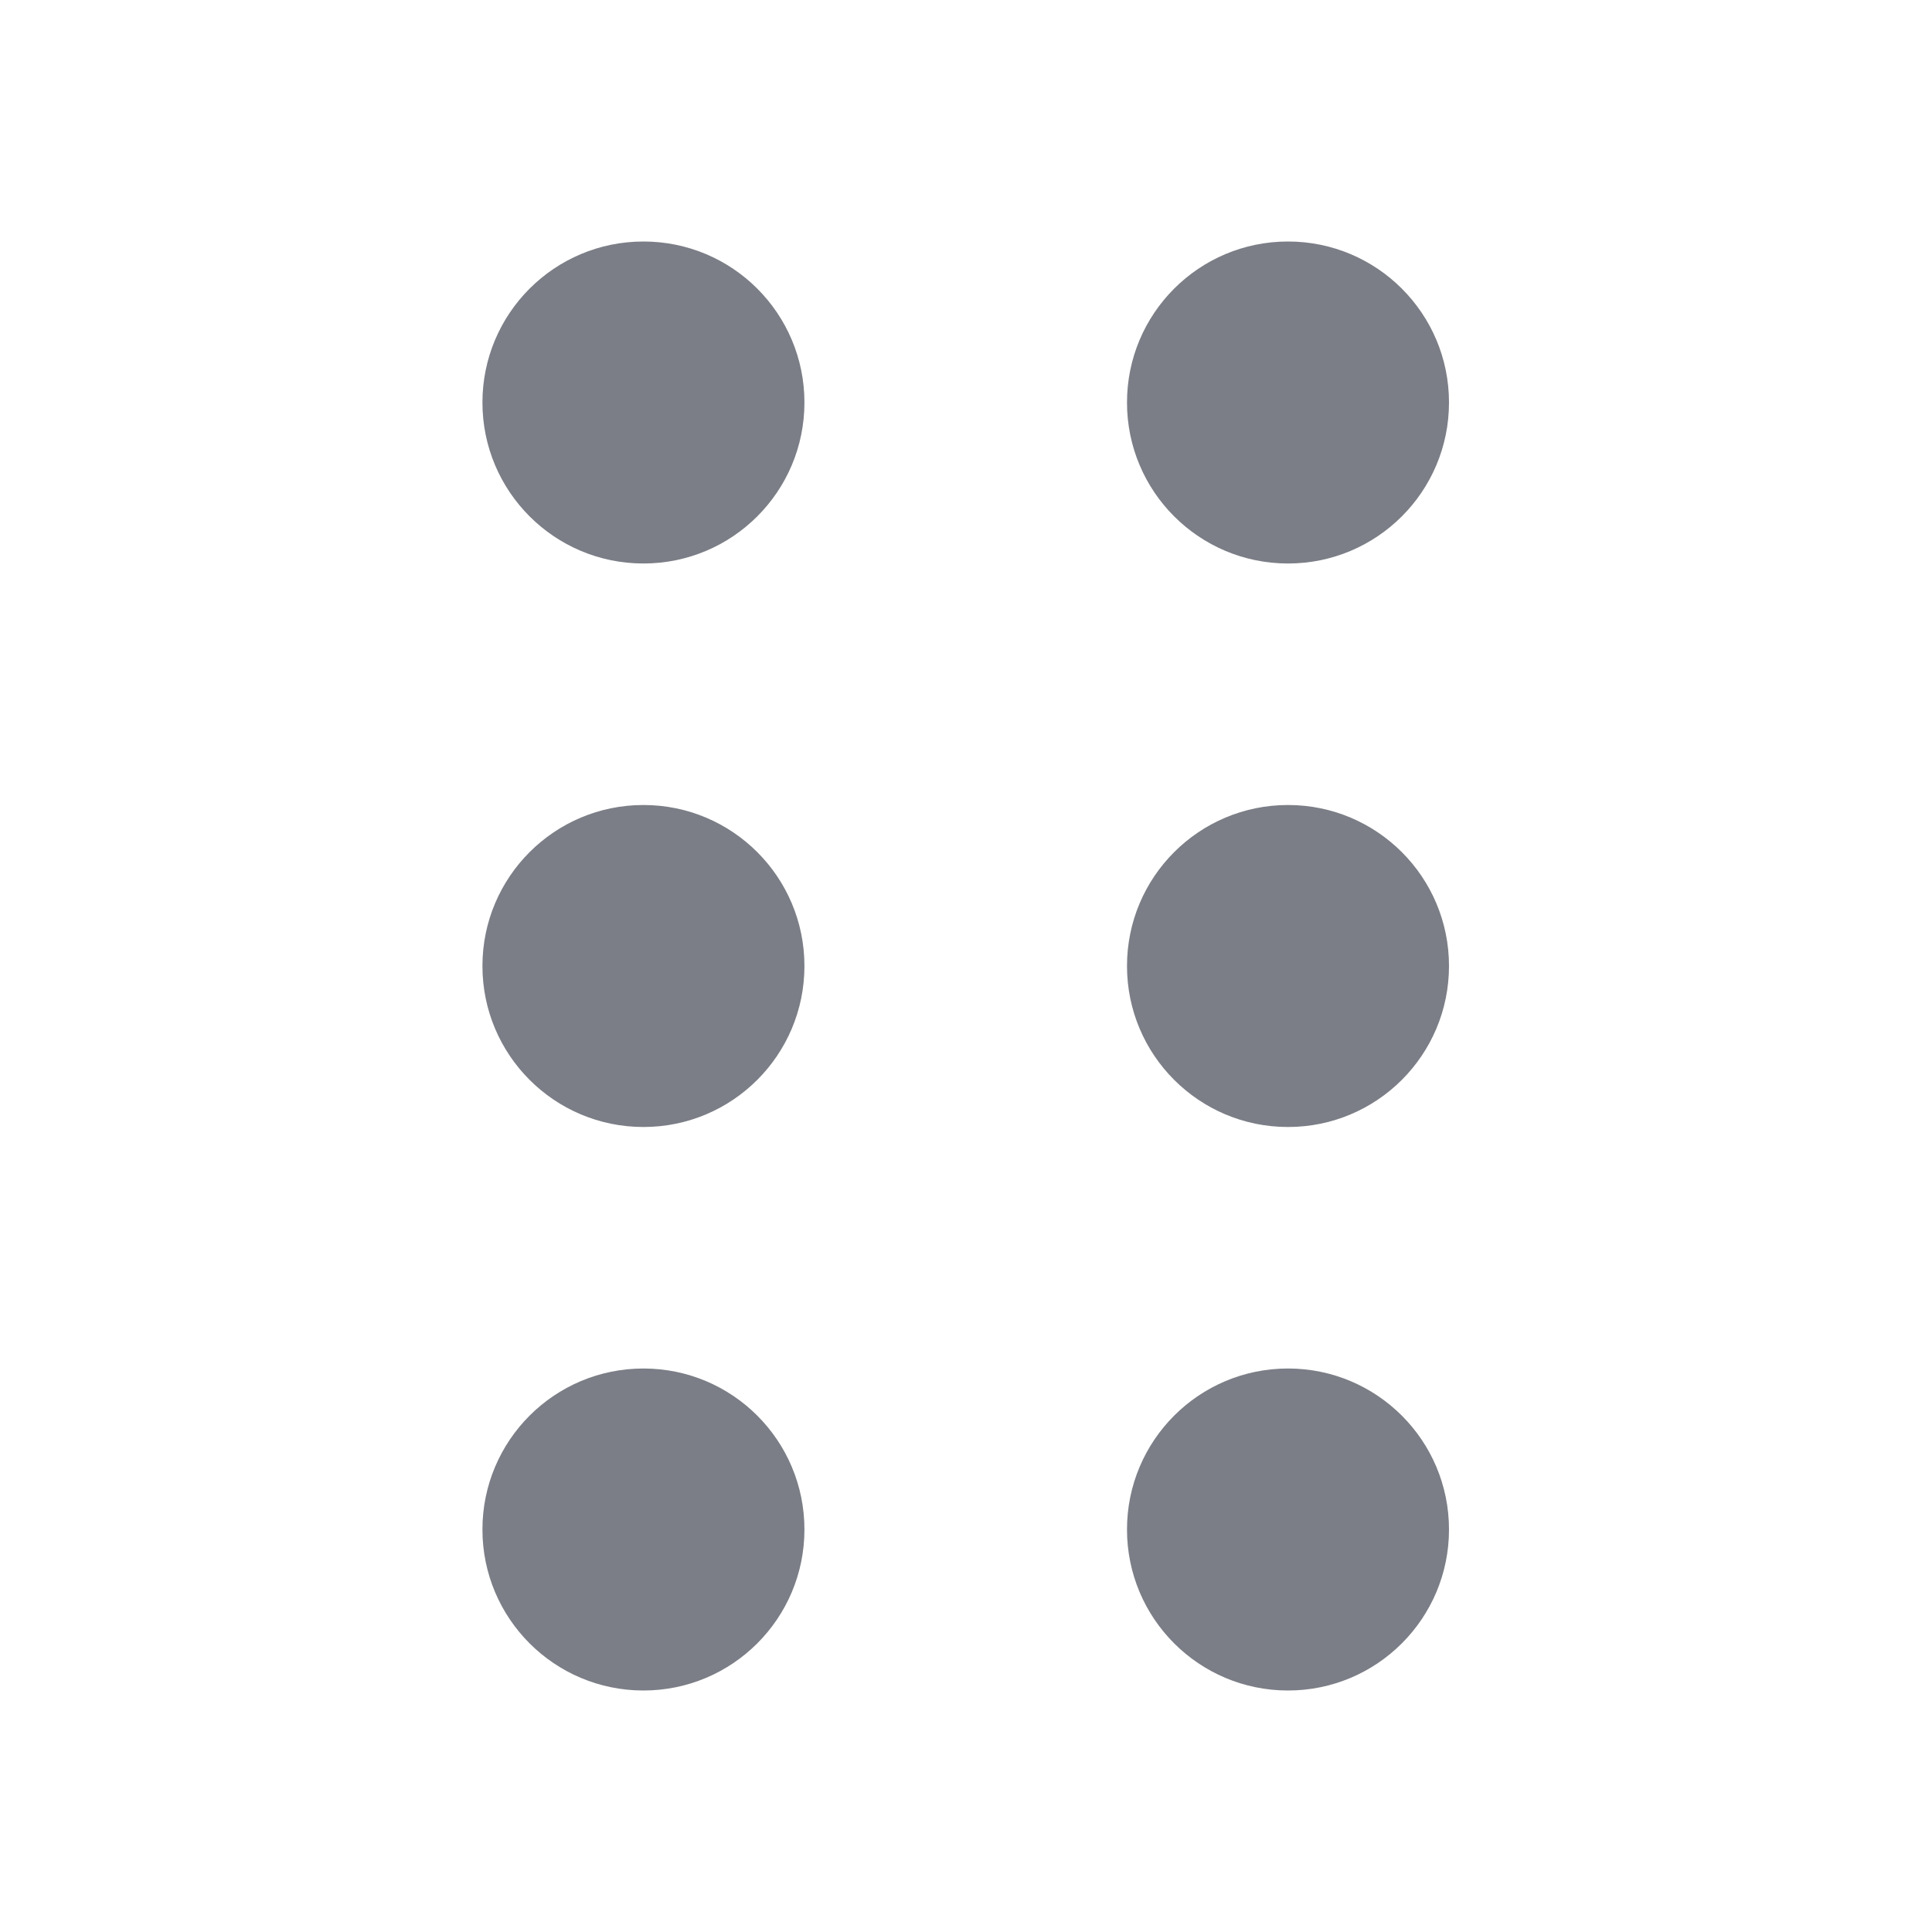 <svg width="24" height="24" viewBox="0 0 24 24" fill="none" xmlns="http://www.w3.org/2000/svg">
<path d="M18 5C18 6.105 17.105 7 16 7C14.895 7 14 6.105 14 5C14 3.895 14.895 3 16 3C17.105 3 18 3.895 18 5Z" fill="#7B7E86"/>
<path d="M18 19C18 20.105 17.105 21 16 21C14.895 21 14 20.105 14 19C14 17.895 14.895 17 16 17C17.105 17 18 17.895 18 19Z" fill="#7B7E86"/>
<path d="M16 14C17.105 14 18 13.105 18 12C18 10.895 17.105 10 16 10C14.895 10 14 10.895 14 12C14 13.105 14.895 14 16 14Z" fill="#7B7E86"/>
<path d="M9.993 5C9.993 6.105 9.098 7 7.993 7C6.888 7 5.993 6.105 5.993 5C5.993 3.895 6.888 3 7.993 3C9.098 3 9.993 3.895 9.993 5Z" fill="#7B7E86"/>
<path d="M9.993 19C9.993 20.105 9.098 21 7.993 21C6.888 21 5.993 20.105 5.993 19C5.993 17.895 6.888 17 7.993 17C9.098 17 9.993 17.895 9.993 19Z" fill="#7B7E86"/>
<path d="M7.993 14C9.098 14 9.993 13.105 9.993 12C9.993 10.895 9.098 10 7.993 10C6.888 10 5.993 10.895 5.993 12C5.993 13.105 6.888 14 7.993 14Z" fill="#7B7E86"/>
</svg>
